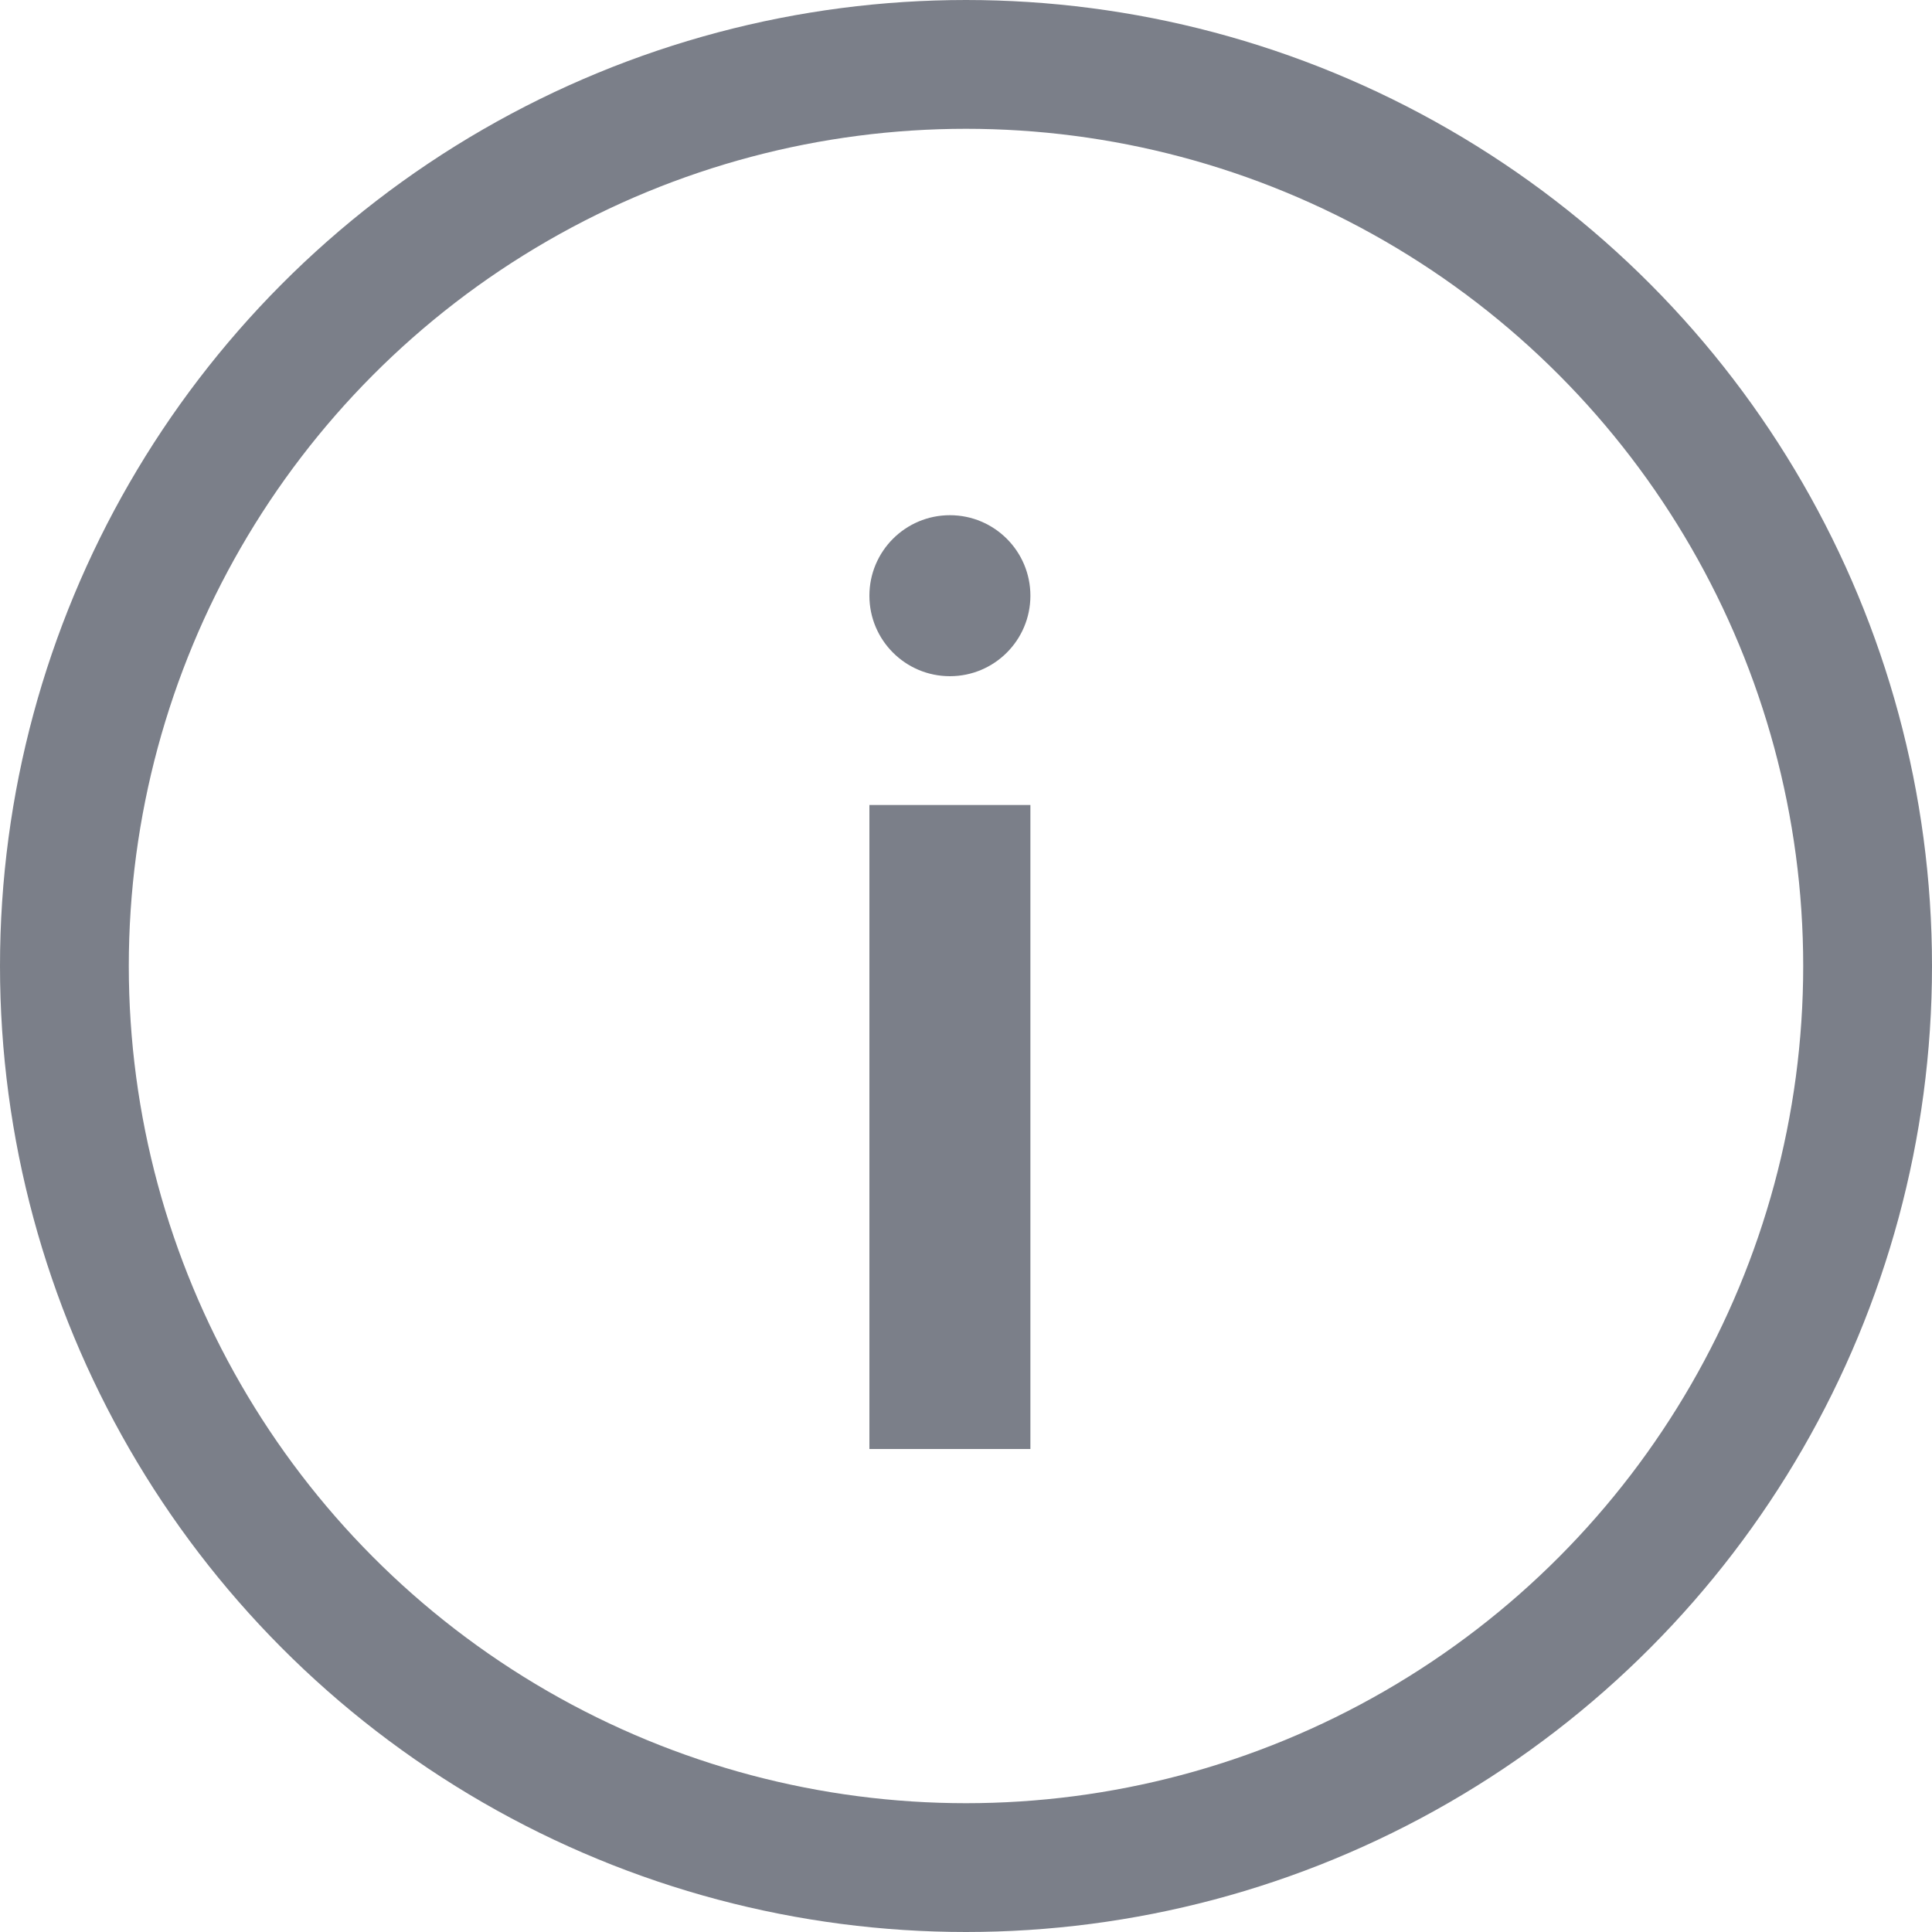 <svg width="60" height="60" viewBox="0 0 60 60" fill="none" xmlns="http://www.w3.org/2000/svg">
<circle cx="30" cy="30" r="28" stroke="#7B7F89" stroke-width="4"/>
<circle cx="29.5" cy="18.5" r="2.5" fill="#7B7F89"/>
<rect x="27" y="25" width="5" height="20" fill="#7B7F89"/>
</svg>
